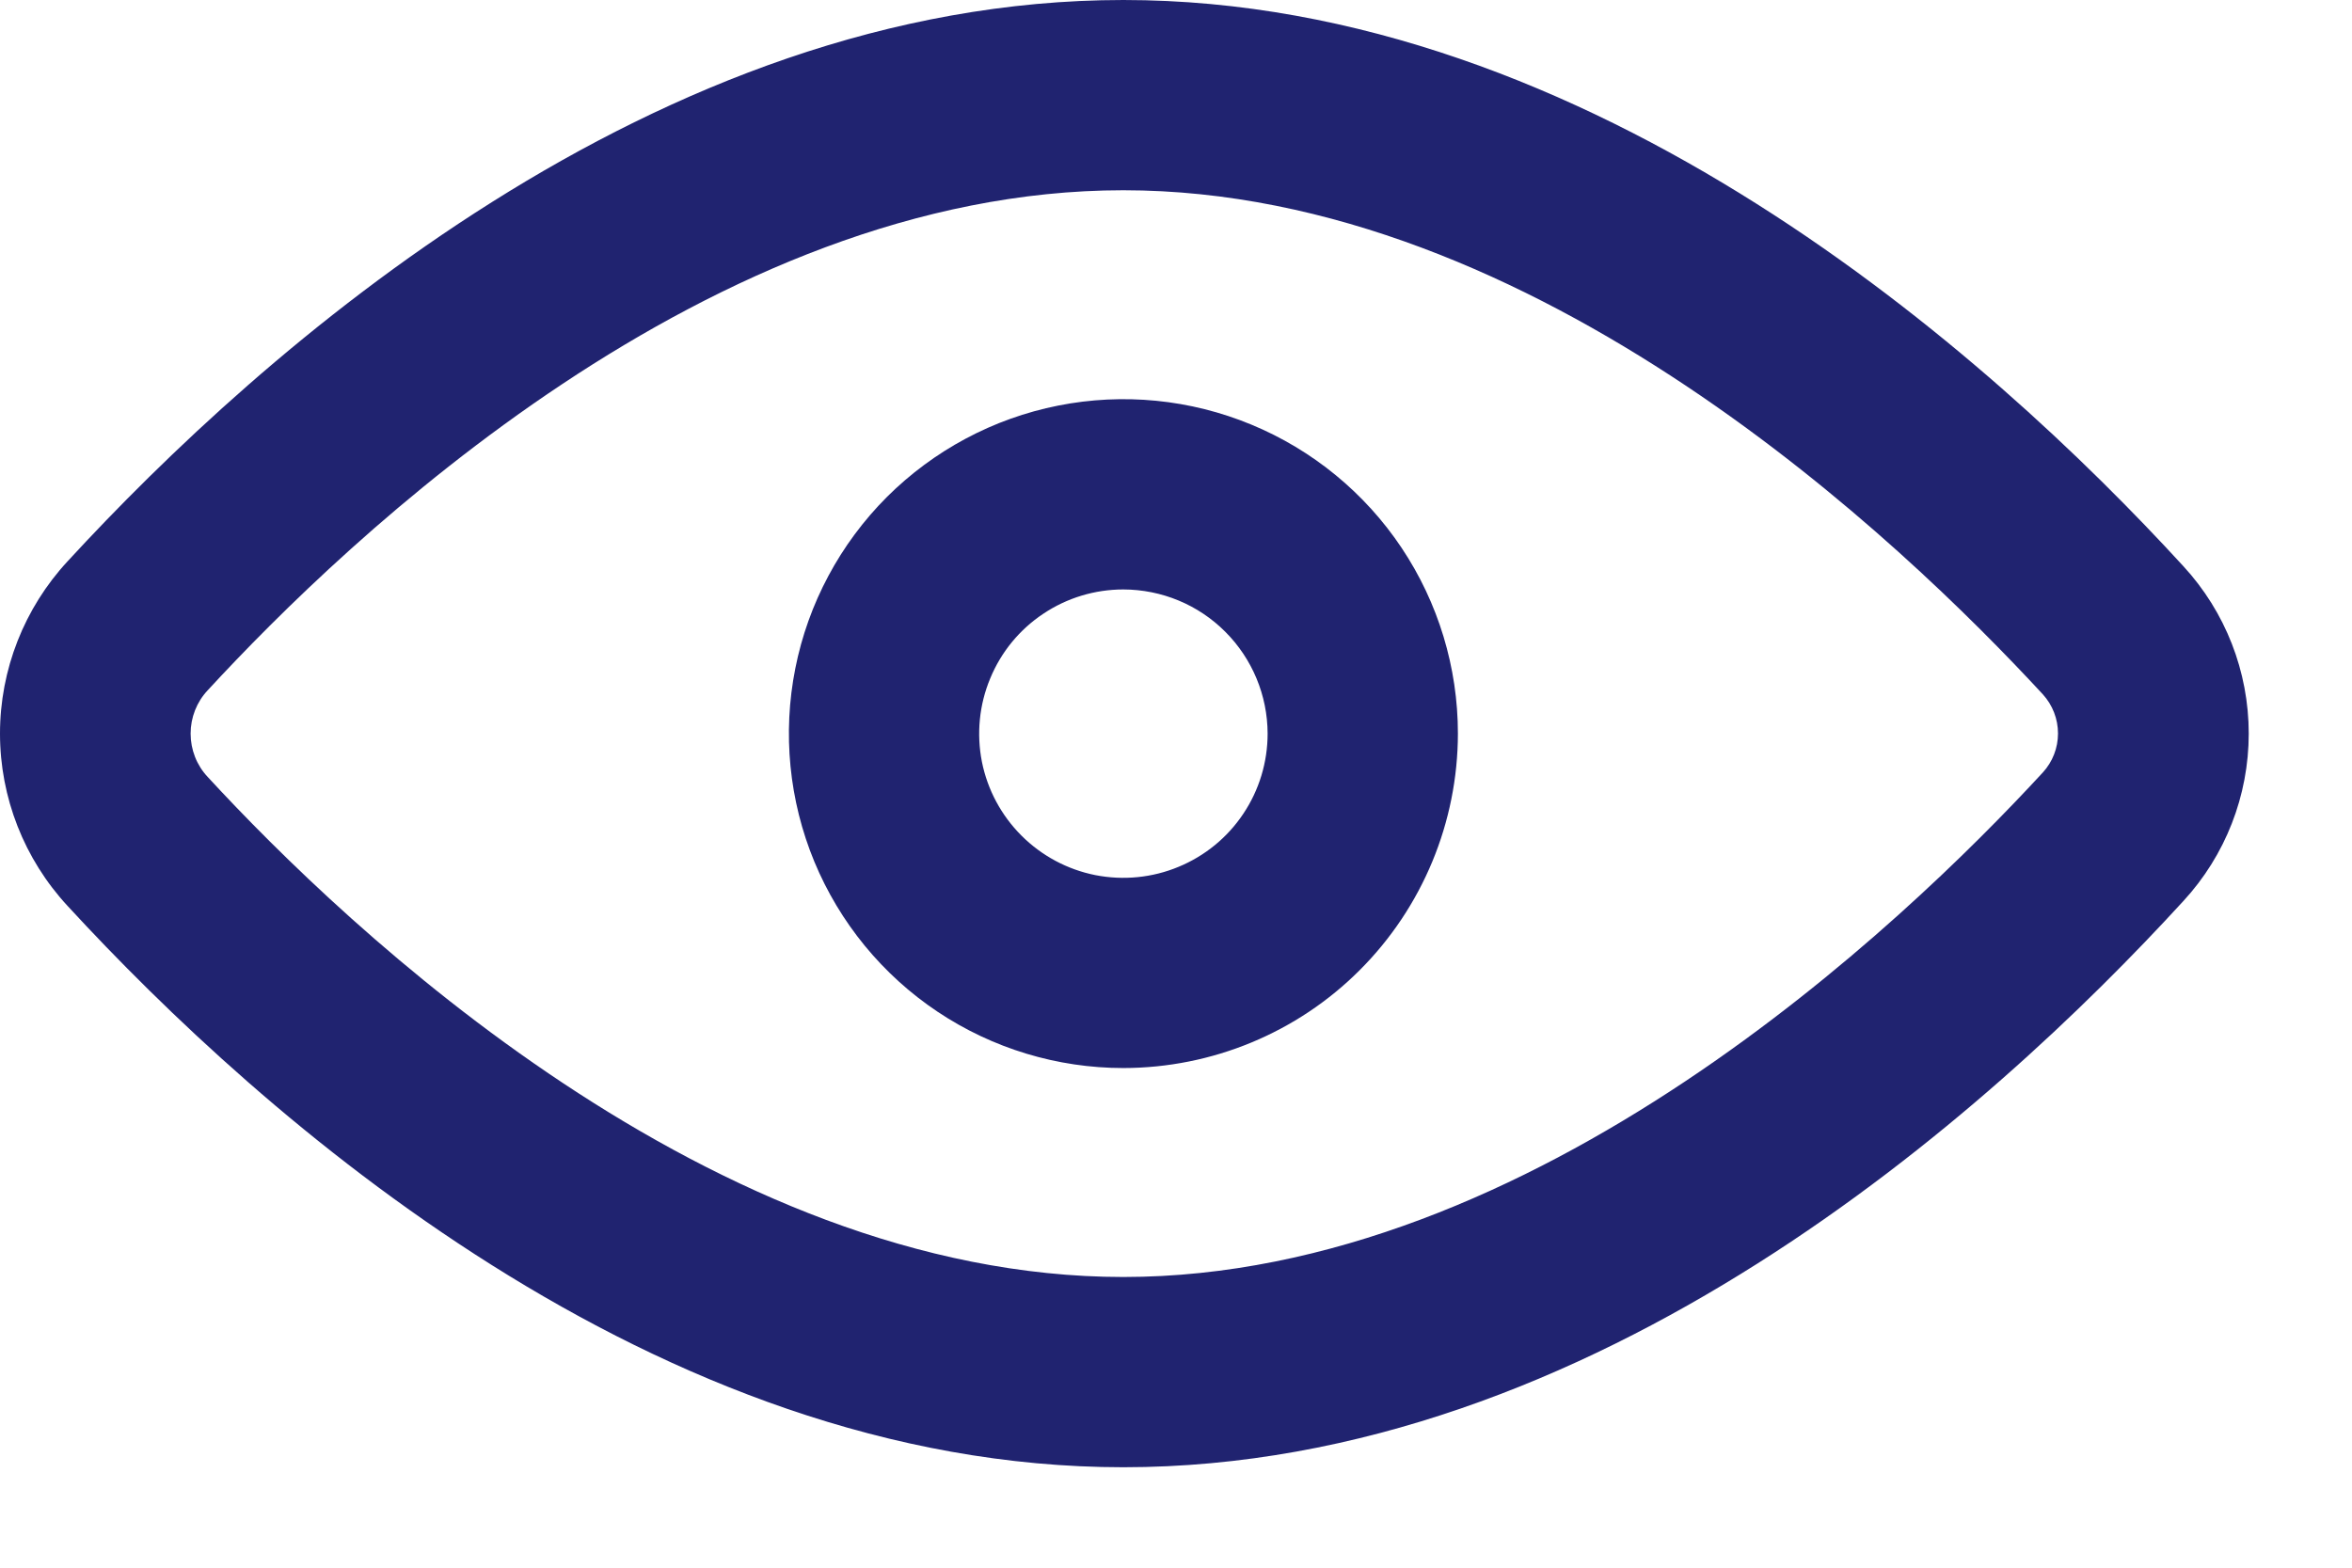 <svg width="21" height="14" viewBox="0 0 21 14" fill="none" xmlns="http://www.w3.org/2000/svg">
<path d="M10.03 13.103C5.844 13.103 2.327 9.963 0.604 8.091C0.216 7.672 0 7.122 0 6.551C0 5.981 0.216 5.431 0.604 5.012C2.327 3.14 5.844 0 10.03 0C14.217 0 17.764 3.167 19.494 5.056C19.87 5.464 20.078 5.997 20.078 6.551C20.078 7.106 19.87 7.639 19.494 8.047C17.764 9.936 14.241 13.103 10.03 13.103ZM1.855 6.164C1.756 6.269 1.702 6.408 1.702 6.551C1.702 6.695 1.756 6.834 1.855 6.939C3.092 8.281 6.36 11.404 10.03 11.404C13.7 11.404 16.99 8.254 18.24 6.898C18.327 6.803 18.375 6.679 18.375 6.55C18.375 6.421 18.327 6.297 18.24 6.201C16.99 4.849 13.721 1.699 10.03 1.699C6.34 1.699 3.092 4.822 1.855 6.164Z" fill="#202370"/>
<path d="M10.03 9.538C9.44 9.538 8.862 9.363 8.371 9.035C7.88 8.707 7.497 8.24 7.271 7.695C7.045 7.149 6.986 6.548 7.101 5.969C7.216 5.389 7.501 4.857 7.918 4.439C8.336 4.022 8.868 3.737 9.448 3.622C10.027 3.507 10.628 3.566 11.173 3.792C11.719 4.018 12.186 4.401 12.514 4.892C12.842 5.383 13.017 5.961 13.017 6.551C13.016 7.343 12.701 8.103 12.141 8.663C11.582 9.223 10.822 9.537 10.03 9.538ZM10.03 5.264C9.776 5.264 9.527 5.339 9.315 5.481C9.103 5.622 8.938 5.823 8.841 6.059C8.743 6.294 8.718 6.553 8.767 6.803C8.817 7.053 8.94 7.282 9.12 7.462C9.3 7.642 9.529 7.765 9.779 7.815C10.029 7.864 10.288 7.839 10.523 7.741C10.758 7.644 10.96 7.479 11.101 7.267C11.243 7.055 11.318 6.806 11.318 6.551C11.317 6.21 11.181 5.883 10.94 5.642C10.699 5.4 10.372 5.265 10.03 5.264Z" fill="#202370"/>
</svg>
